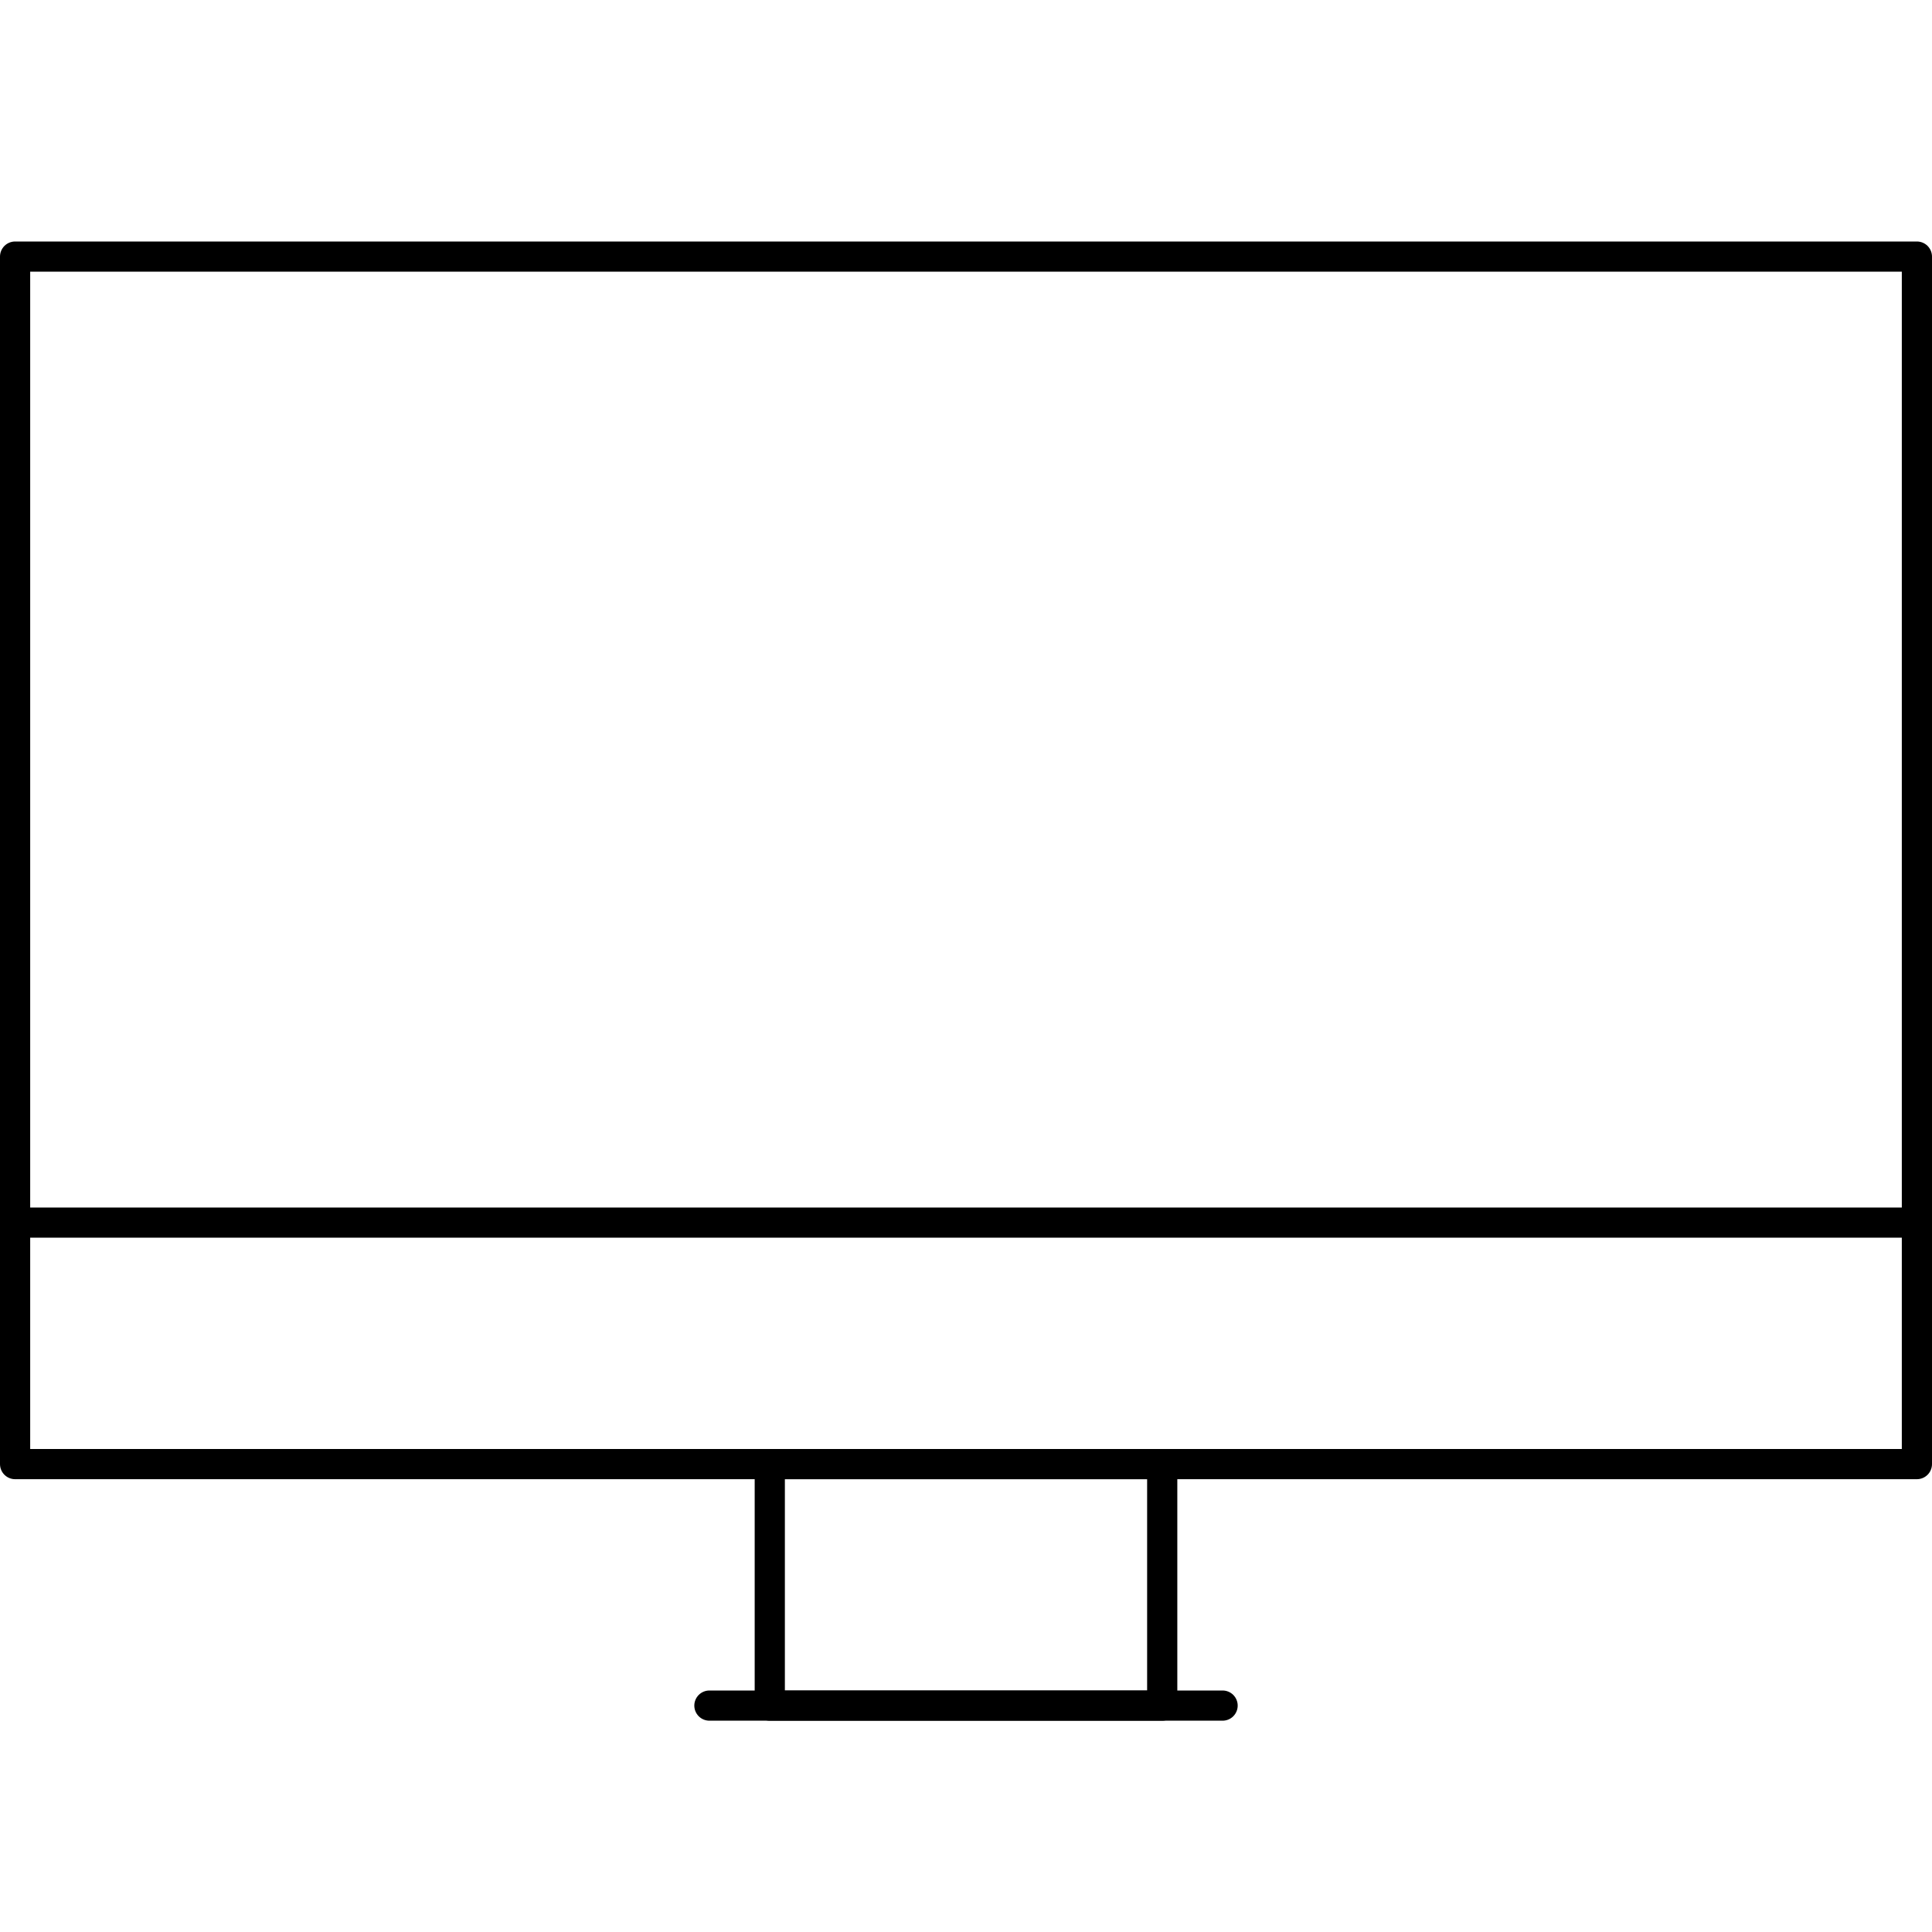 <svg width="64" height="64" viewBox="0 0 64 64" fill="none" xmlns="http://www.w3.org/2000/svg">
<path d="M63.5 8.5H0.5V48.5H63.5V8.5Z" stroke="black" stroke-linecap="round" stroke-linejoin="round"/>
<path d="M25.5 48.5H38.5V56.5H25.5V48.5Z" stroke="black" stroke-linecap="round" stroke-linejoin="round"/>
<path d="M0.5 40.5H63.5" stroke="black" stroke-linecap="round" stroke-linejoin="round"/>
<path d="M23.5 56.5H40.5" stroke="black" stroke-linecap="round" stroke-linejoin="round"/>
</svg>
